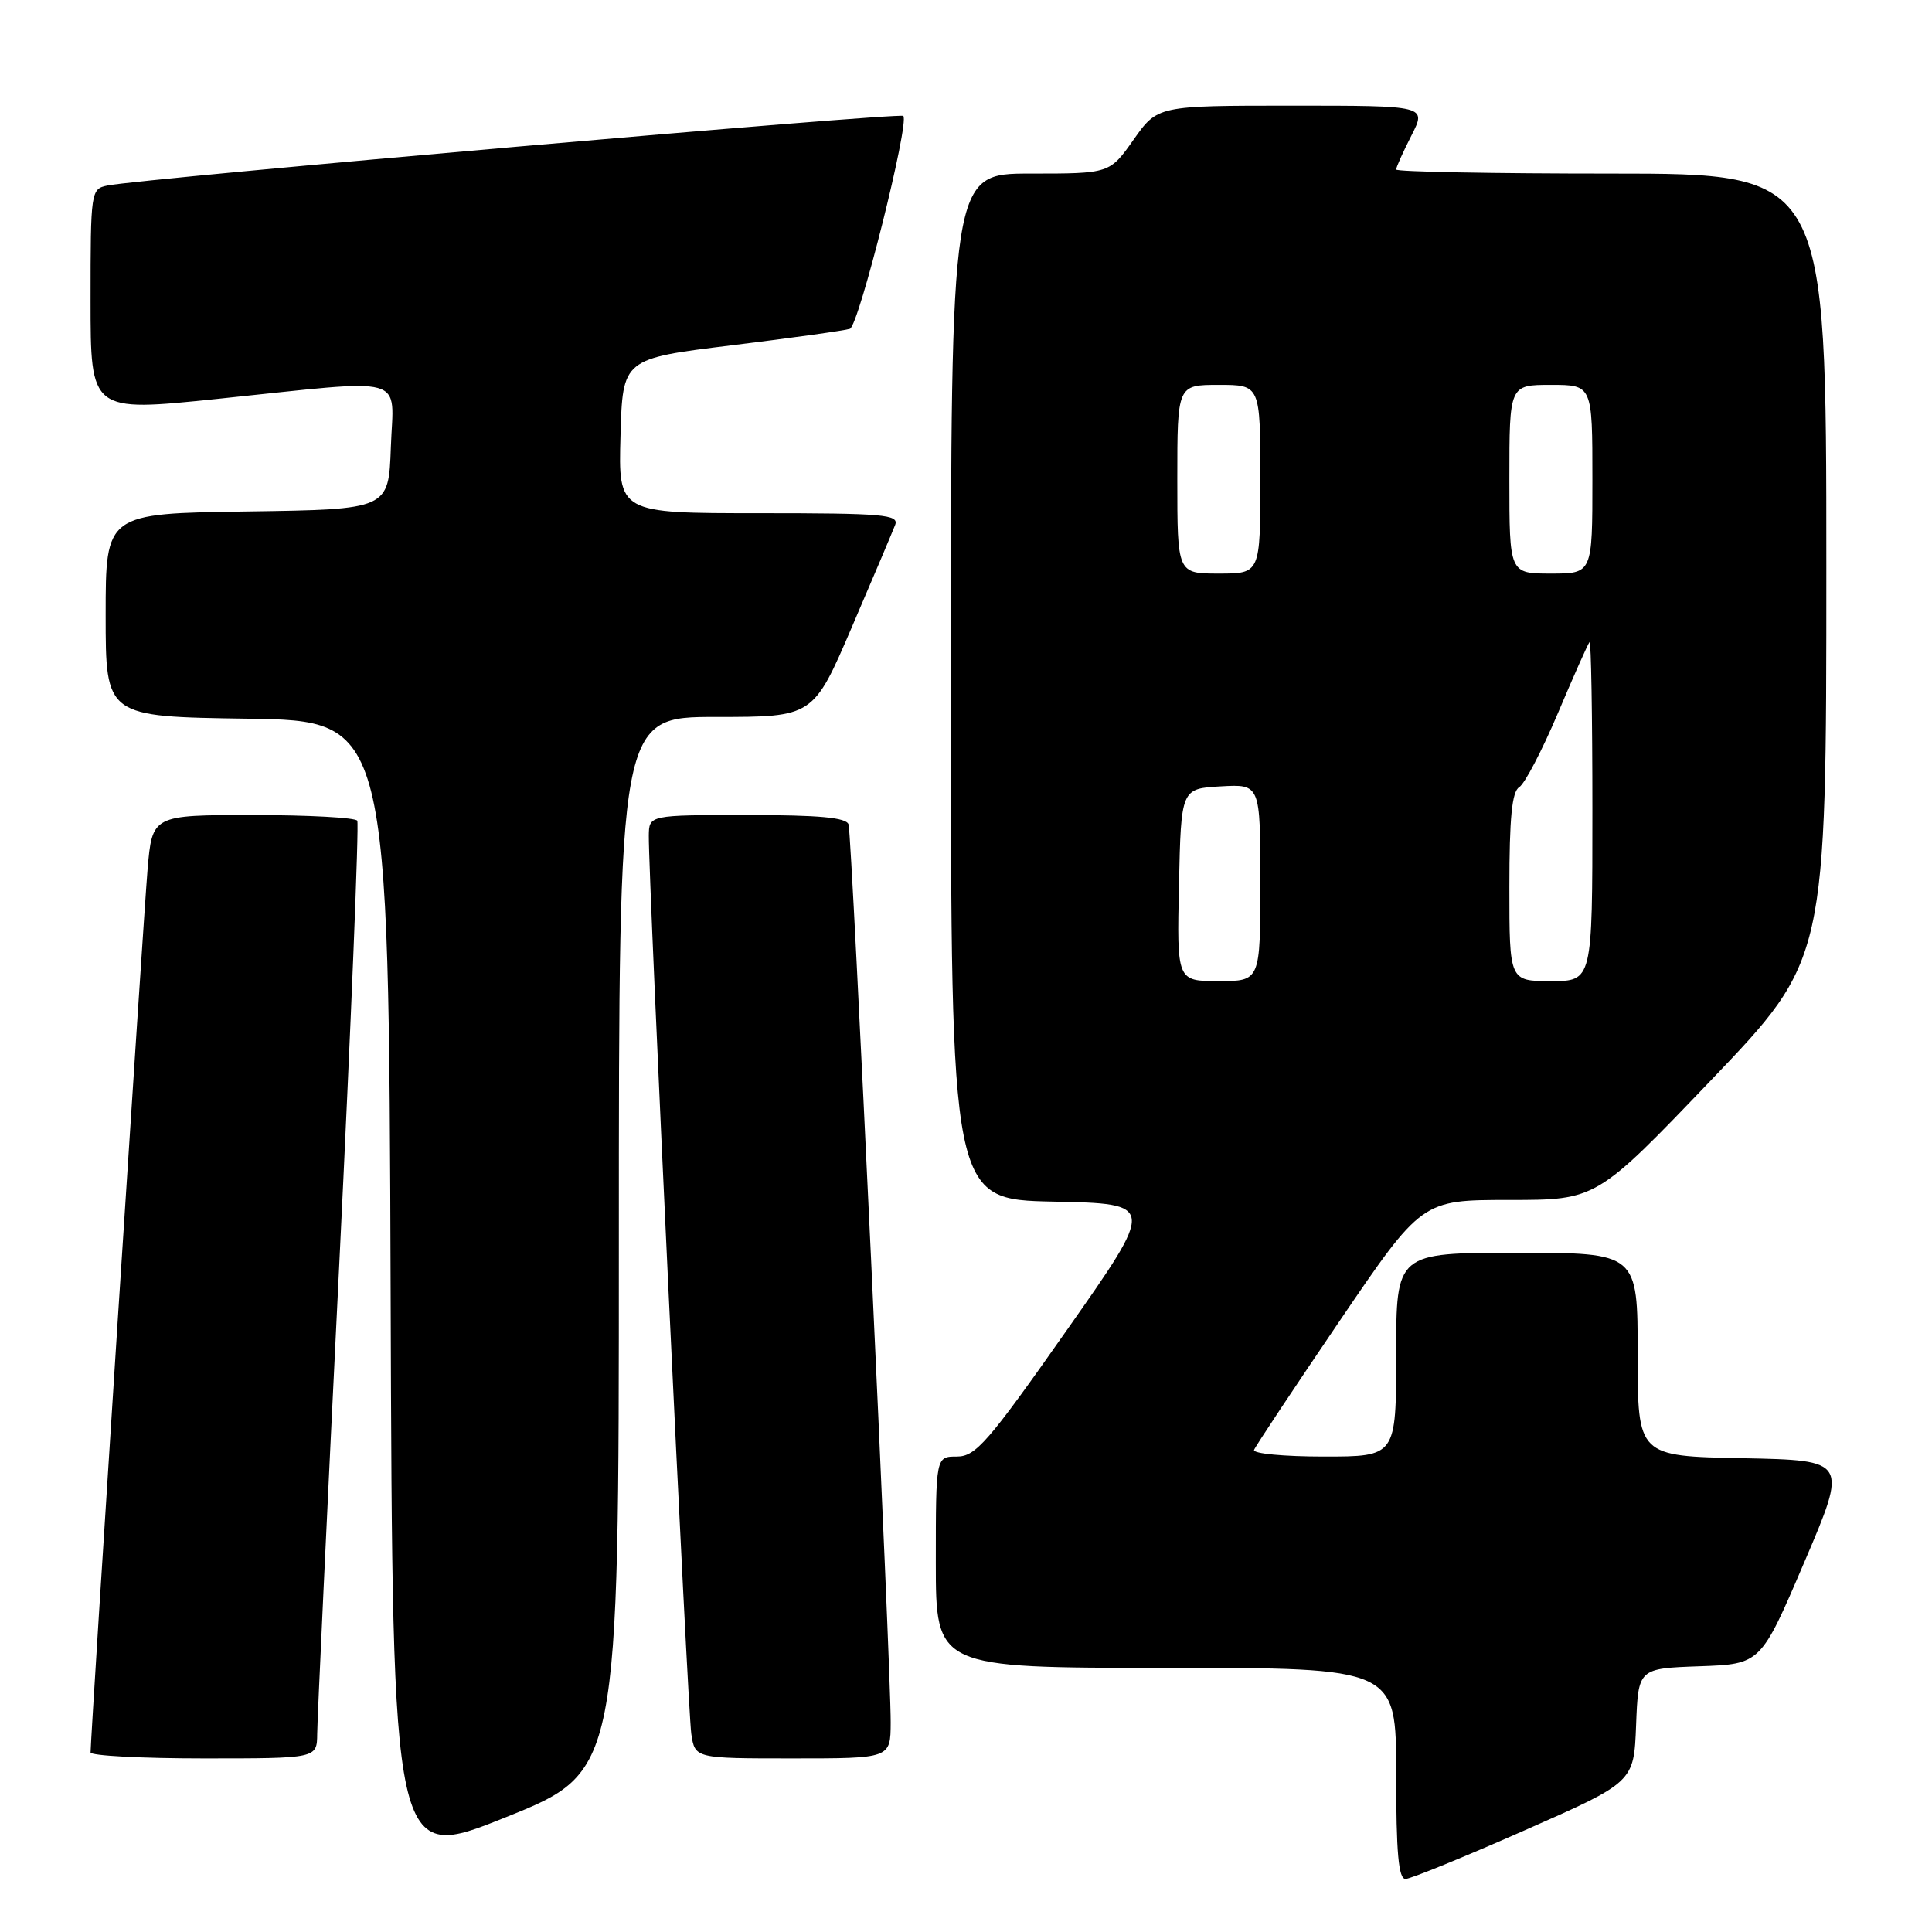 <?xml version="1.0" encoding="UTF-8" standalone="no"?>
<!DOCTYPE svg PUBLIC "-//W3C//DTD SVG 1.1//EN" "http://www.w3.org/Graphics/SVG/1.1/DTD/svg11.dtd" >
<svg xmlns="http://www.w3.org/2000/svg" xmlns:xlink="http://www.w3.org/1999/xlink" version="1.1" viewBox="0 0 256 256">
 <g >
 <path fill="currentColor"
d=" M 202.00 242.54 C 216.50 236.15 216.50 236.15 216.79 228.61 C 217.08 221.08 217.08 221.08 225.19 220.79 C 233.31 220.50 233.31 220.50 239.08 207.00 C 244.85 193.50 244.85 193.50 230.92 193.22 C 217.00 192.95 217.00 192.95 217.00 179.47 C 217.00 166.00 217.00 166.00 201.00 166.00 C 185.00 166.00 185.00 166.00 185.00 179.50 C 185.00 193.00 185.00 193.00 175.42 193.00 C 170.15 193.00 165.98 192.61 166.17 192.12 C 166.35 191.64 171.43 183.99 177.45 175.12 C 188.40 159.00 188.40 159.00 199.97 159.00 C 211.54 159.00 211.54 159.00 226.77 143.08 C 242.00 127.16 242.00 127.16 242.00 75.08 C 242.00 23.00 242.00 23.00 213.50 23.00 C 197.82 23.00 185.00 22.76 185.00 22.46 C 185.00 22.16 185.91 20.14 187.02 17.96 C 189.04 14.00 189.04 14.00 171.21 14.00 C 153.39 14.00 153.39 14.00 150.21 18.50 C 147.04 23.00 147.04 23.00 136.52 23.00 C 126.00 23.00 126.00 23.00 126.00 90.97 C 126.00 158.94 126.00 158.94 139.57 159.22 C 153.13 159.50 153.13 159.50 141.36 176.25 C 130.92 191.12 129.28 193.00 126.80 193.00 C 124.00 193.00 124.00 193.00 124.00 207.00 C 124.00 221.00 124.00 221.00 154.50 221.00 C 185.00 221.00 185.00 221.00 185.00 235.00 C 185.00 245.55 185.31 248.99 186.25 248.97 C 186.94 248.95 194.03 246.06 202.00 242.54 Z  M 82.00 164.89 C 82.00 95.00 82.00 95.00 94.88 95.00 C 107.77 95.00 107.77 95.00 112.89 83.06 C 115.71 76.50 118.28 70.42 118.61 69.56 C 119.15 68.18 117.07 68.00 100.57 68.00 C 81.93 68.00 81.93 68.00 82.22 57.76 C 82.50 47.53 82.50 47.53 97.00 45.75 C 104.97 44.77 112.00 43.79 112.62 43.57 C 113.80 43.14 120.55 16.21 119.69 15.36 C 119.20 14.87 18.71 23.66 14.25 24.58 C 12.04 25.03 12.00 25.29 12.00 39.82 C 12.00 54.59 12.00 54.59 28.75 52.86 C 54.51 50.19 52.13 49.53 51.79 59.25 C 51.50 67.50 51.50 67.50 32.75 67.77 C 14.00 68.04 14.00 68.04 14.00 81.50 C 14.00 94.96 14.00 94.96 32.75 95.23 C 51.50 95.50 51.50 95.50 51.76 171.16 C 52.01 246.83 52.01 246.83 67.01 240.80 C 82.00 234.78 82.00 234.78 82.00 164.89 Z  M 42.03 229.75 C 42.04 227.96 43.34 200.18 44.93 168.00 C 46.51 135.82 47.59 109.16 47.34 108.75 C 47.09 108.34 40.87 108.00 33.53 108.00 C 20.17 108.00 20.17 108.00 19.55 115.25 C 19.01 121.64 12.00 230.17 12.00 232.21 C 12.00 232.64 18.75 233.00 27.00 233.00 C 42.00 233.00 42.00 233.00 42.03 229.75 Z  M 118.02 228.25 C 118.06 221.09 112.88 110.69 112.44 109.25 C 112.16 108.33 108.59 108.00 99.03 108.00 C 86.00 108.00 86.00 108.00 85.97 110.75 C 85.91 116.34 91.13 226.61 91.60 229.75 C 92.09 233.00 92.09 233.00 105.05 233.00 C 118.00 233.00 118.00 233.00 118.02 228.25 Z  M 156.22 117.25 C 156.50 104.50 156.50 104.50 161.75 104.20 C 167.00 103.90 167.00 103.90 167.00 116.95 C 167.00 130.00 167.00 130.00 161.47 130.00 C 155.94 130.00 155.94 130.00 156.22 117.25 Z  M 200.00 117.55 C 200.00 108.37 200.34 104.89 201.31 104.30 C 202.03 103.86 204.33 99.45 206.43 94.50 C 208.52 89.55 210.41 85.31 210.62 85.08 C 210.83 84.85 211.00 94.87 211.00 107.33 C 211.00 130.00 211.00 130.00 205.50 130.00 C 200.00 130.00 200.00 130.00 200.00 117.55 Z  M 156.00 63.50 C 156.00 51.00 156.00 51.00 161.50 51.00 C 167.00 51.00 167.00 51.00 167.00 63.50 C 167.00 76.00 167.00 76.00 161.50 76.00 C 156.00 76.00 156.00 76.00 156.00 63.50 Z  M 200.00 63.50 C 200.00 51.00 200.00 51.00 205.50 51.00 C 211.00 51.00 211.00 51.00 211.00 63.50 C 211.00 76.00 211.00 76.00 205.50 76.00 C 200.00 76.00 200.00 76.00 200.00 63.50 Z "/>
</g>
</svg>